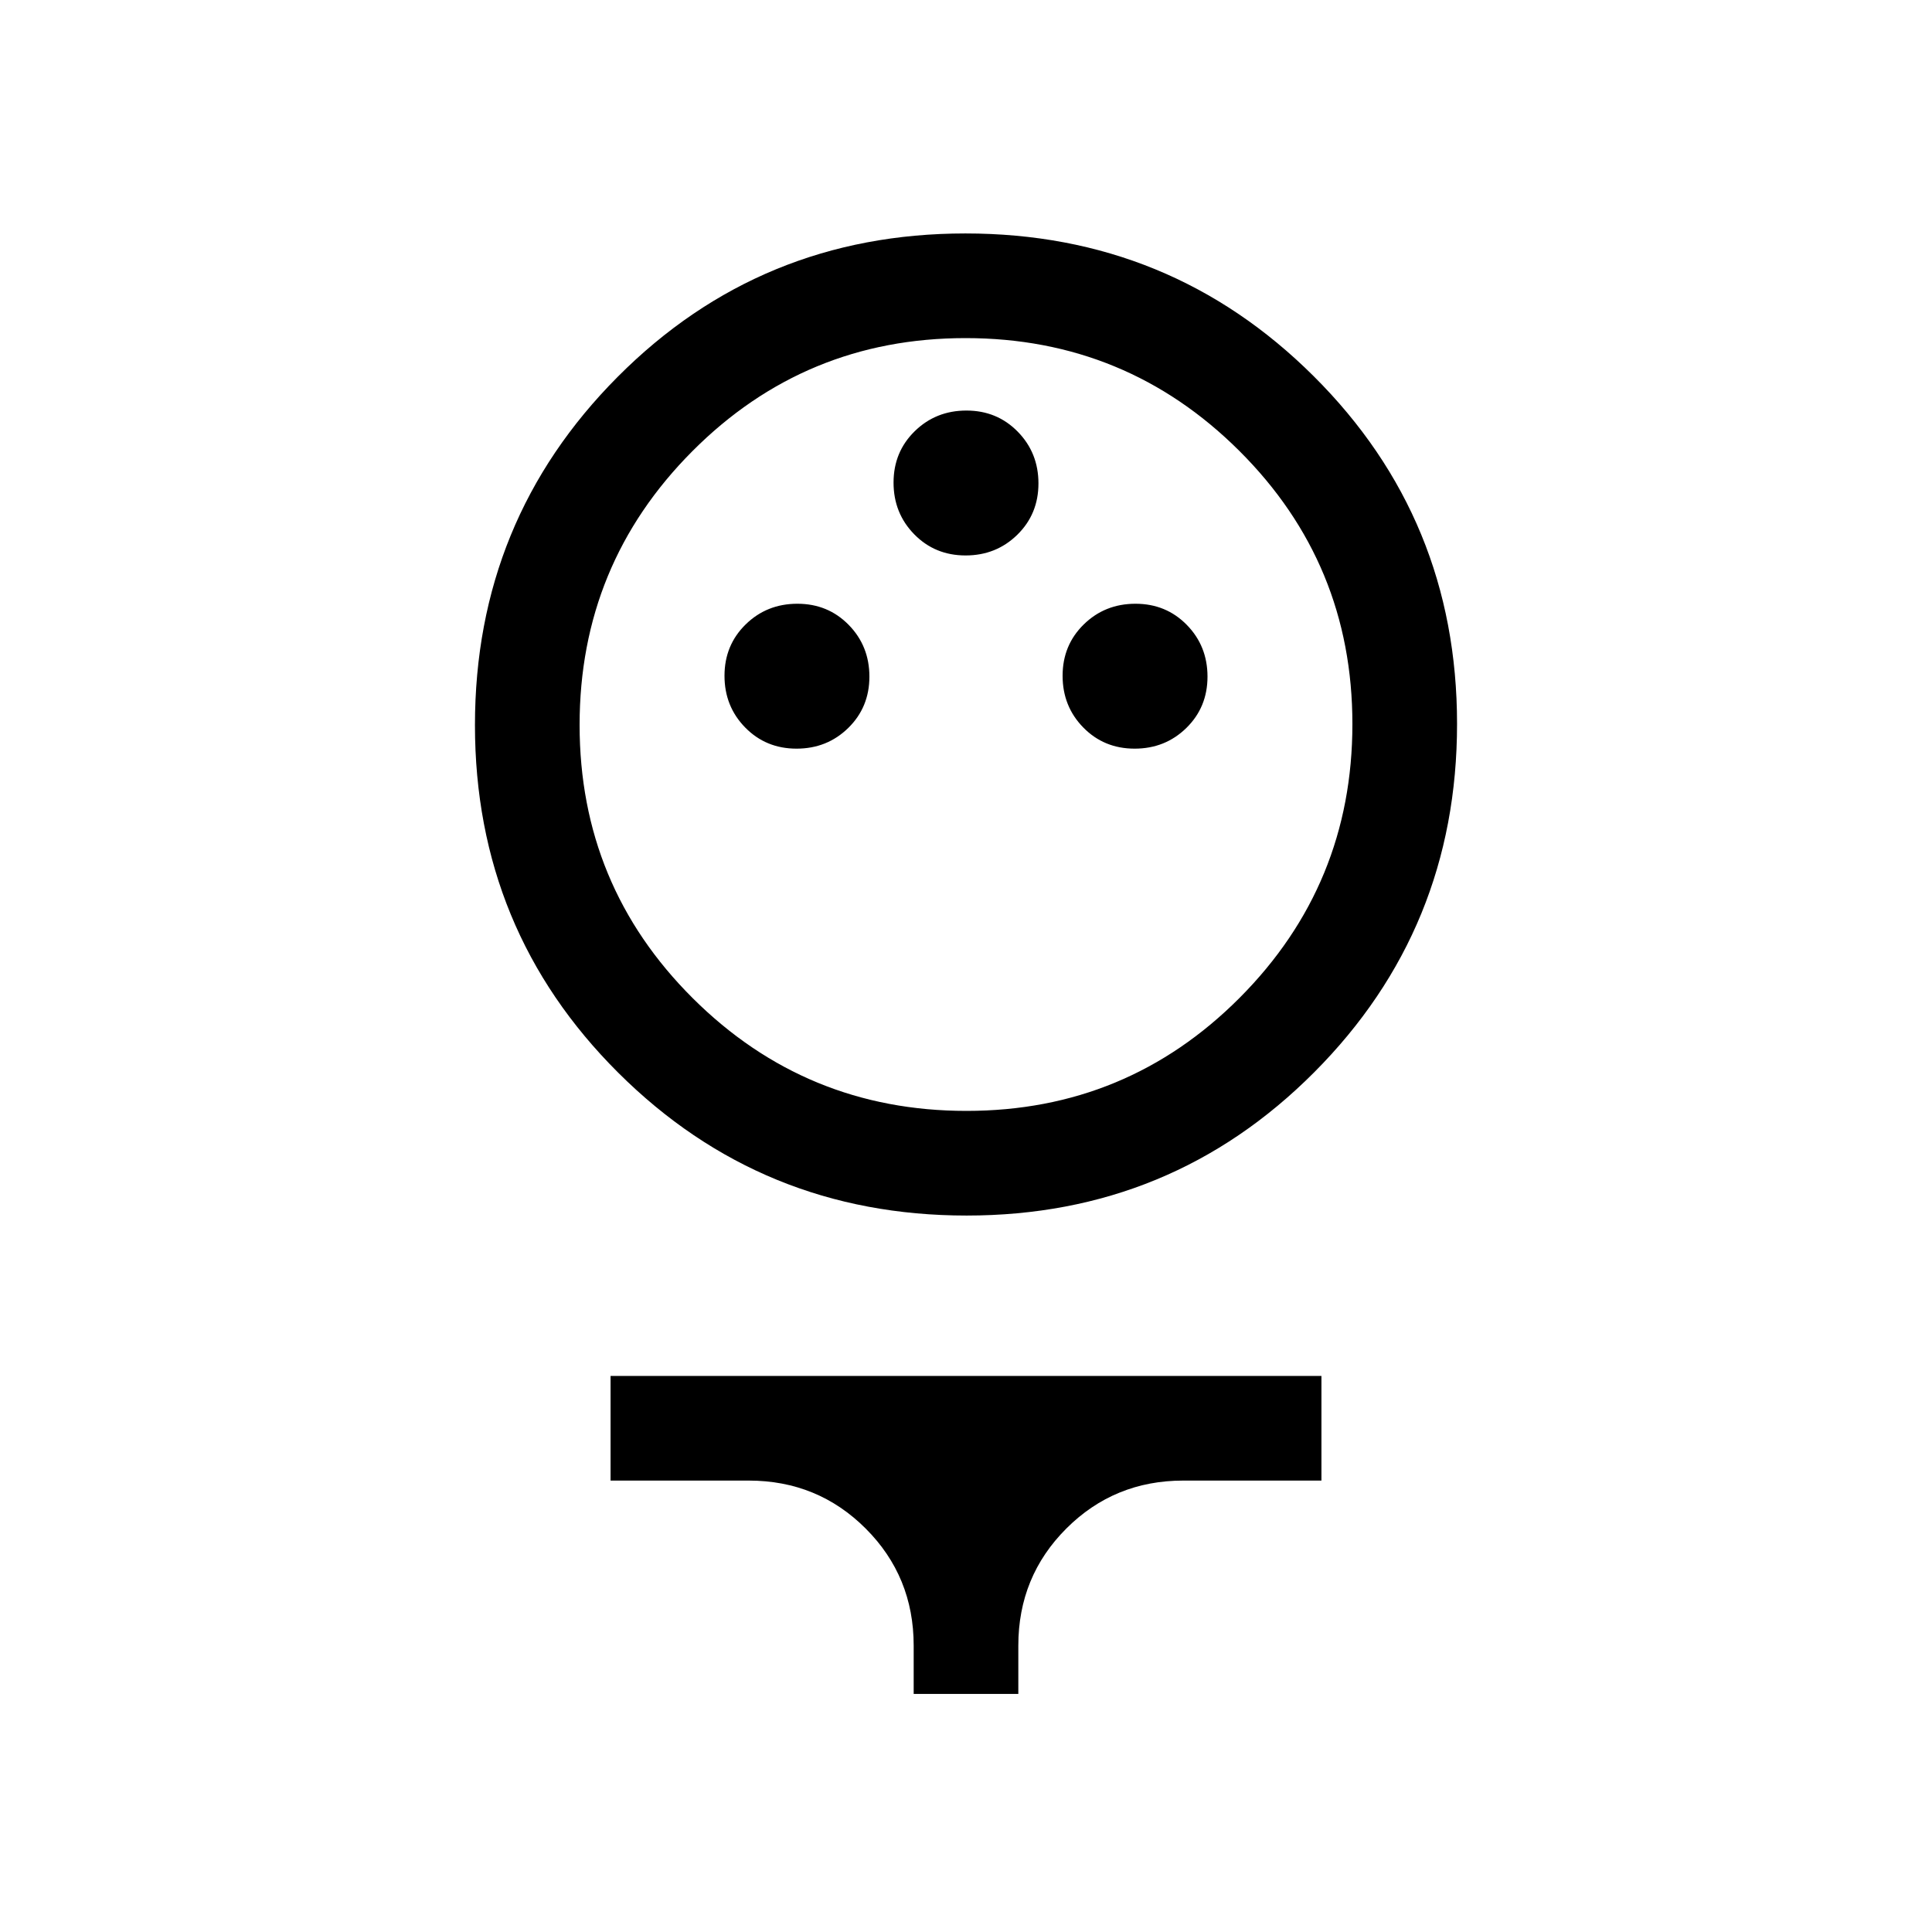<svg xmlns="http://www.w3.org/2000/svg" height="20" viewBox="0 -960 960 960" width="20"><path d="M480.295-356.001q-101.833 0-173.063-70.936-71.231-70.935-71.231-172.768t70.936-173.063q70.935-71.231 172.768-71.231t173.063 70.936q71.231 70.935 71.231 172.768t-70.936 173.063q-70.935 71.231-172.768 71.231ZM480.226-408Q560-408 616-464.226t56-136Q672-680 615.774-736t-136-56Q400-792 344-735.774t-56 136Q288-520 344.226-464t136 56Zm-84.437-180Q411-588 421.5-598.289q10.5-10.29 10.5-25.5Q432-639 421.711-649.5q-10.29-10.5-25.5-10.5Q381-660 370.5-649.711q-10.5 10.29-10.5 25.5Q360-609 370.289-598.5q10.29 10.5 25.5 10.5Zm168 0Q579-588 589.5-598.289q10.5-10.29 10.5-25.5Q600-639 589.711-649.5q-10.29-10.5-25.5-10.5Q549-660 538.5-649.711q-10.5 10.29-10.5 25.5Q528-609 538.289-598.5q10.29 10.5 25.5 10.5Zm-84-96Q495-684 505.5-694.289q10.5-10.29 10.5-25.5Q516-735 505.711-745.5q-10.29-10.5-25.5-10.5Q465-756 454.5-745.711q-10.5 10.29-10.5 25.5Q444-705 454.289-694.5q10.29 10.5 25.5 10.5Zm-25.788 565.691v-24q0-34.316-23.843-58.159Q406.316-224.31 372-224.31h-68.614v-51.999h353.228v51.999H588q-34.316 0-58.158 23.842-23.843 23.843-23.843 58.159v24h-51.998ZM480-597Z"/></svg>